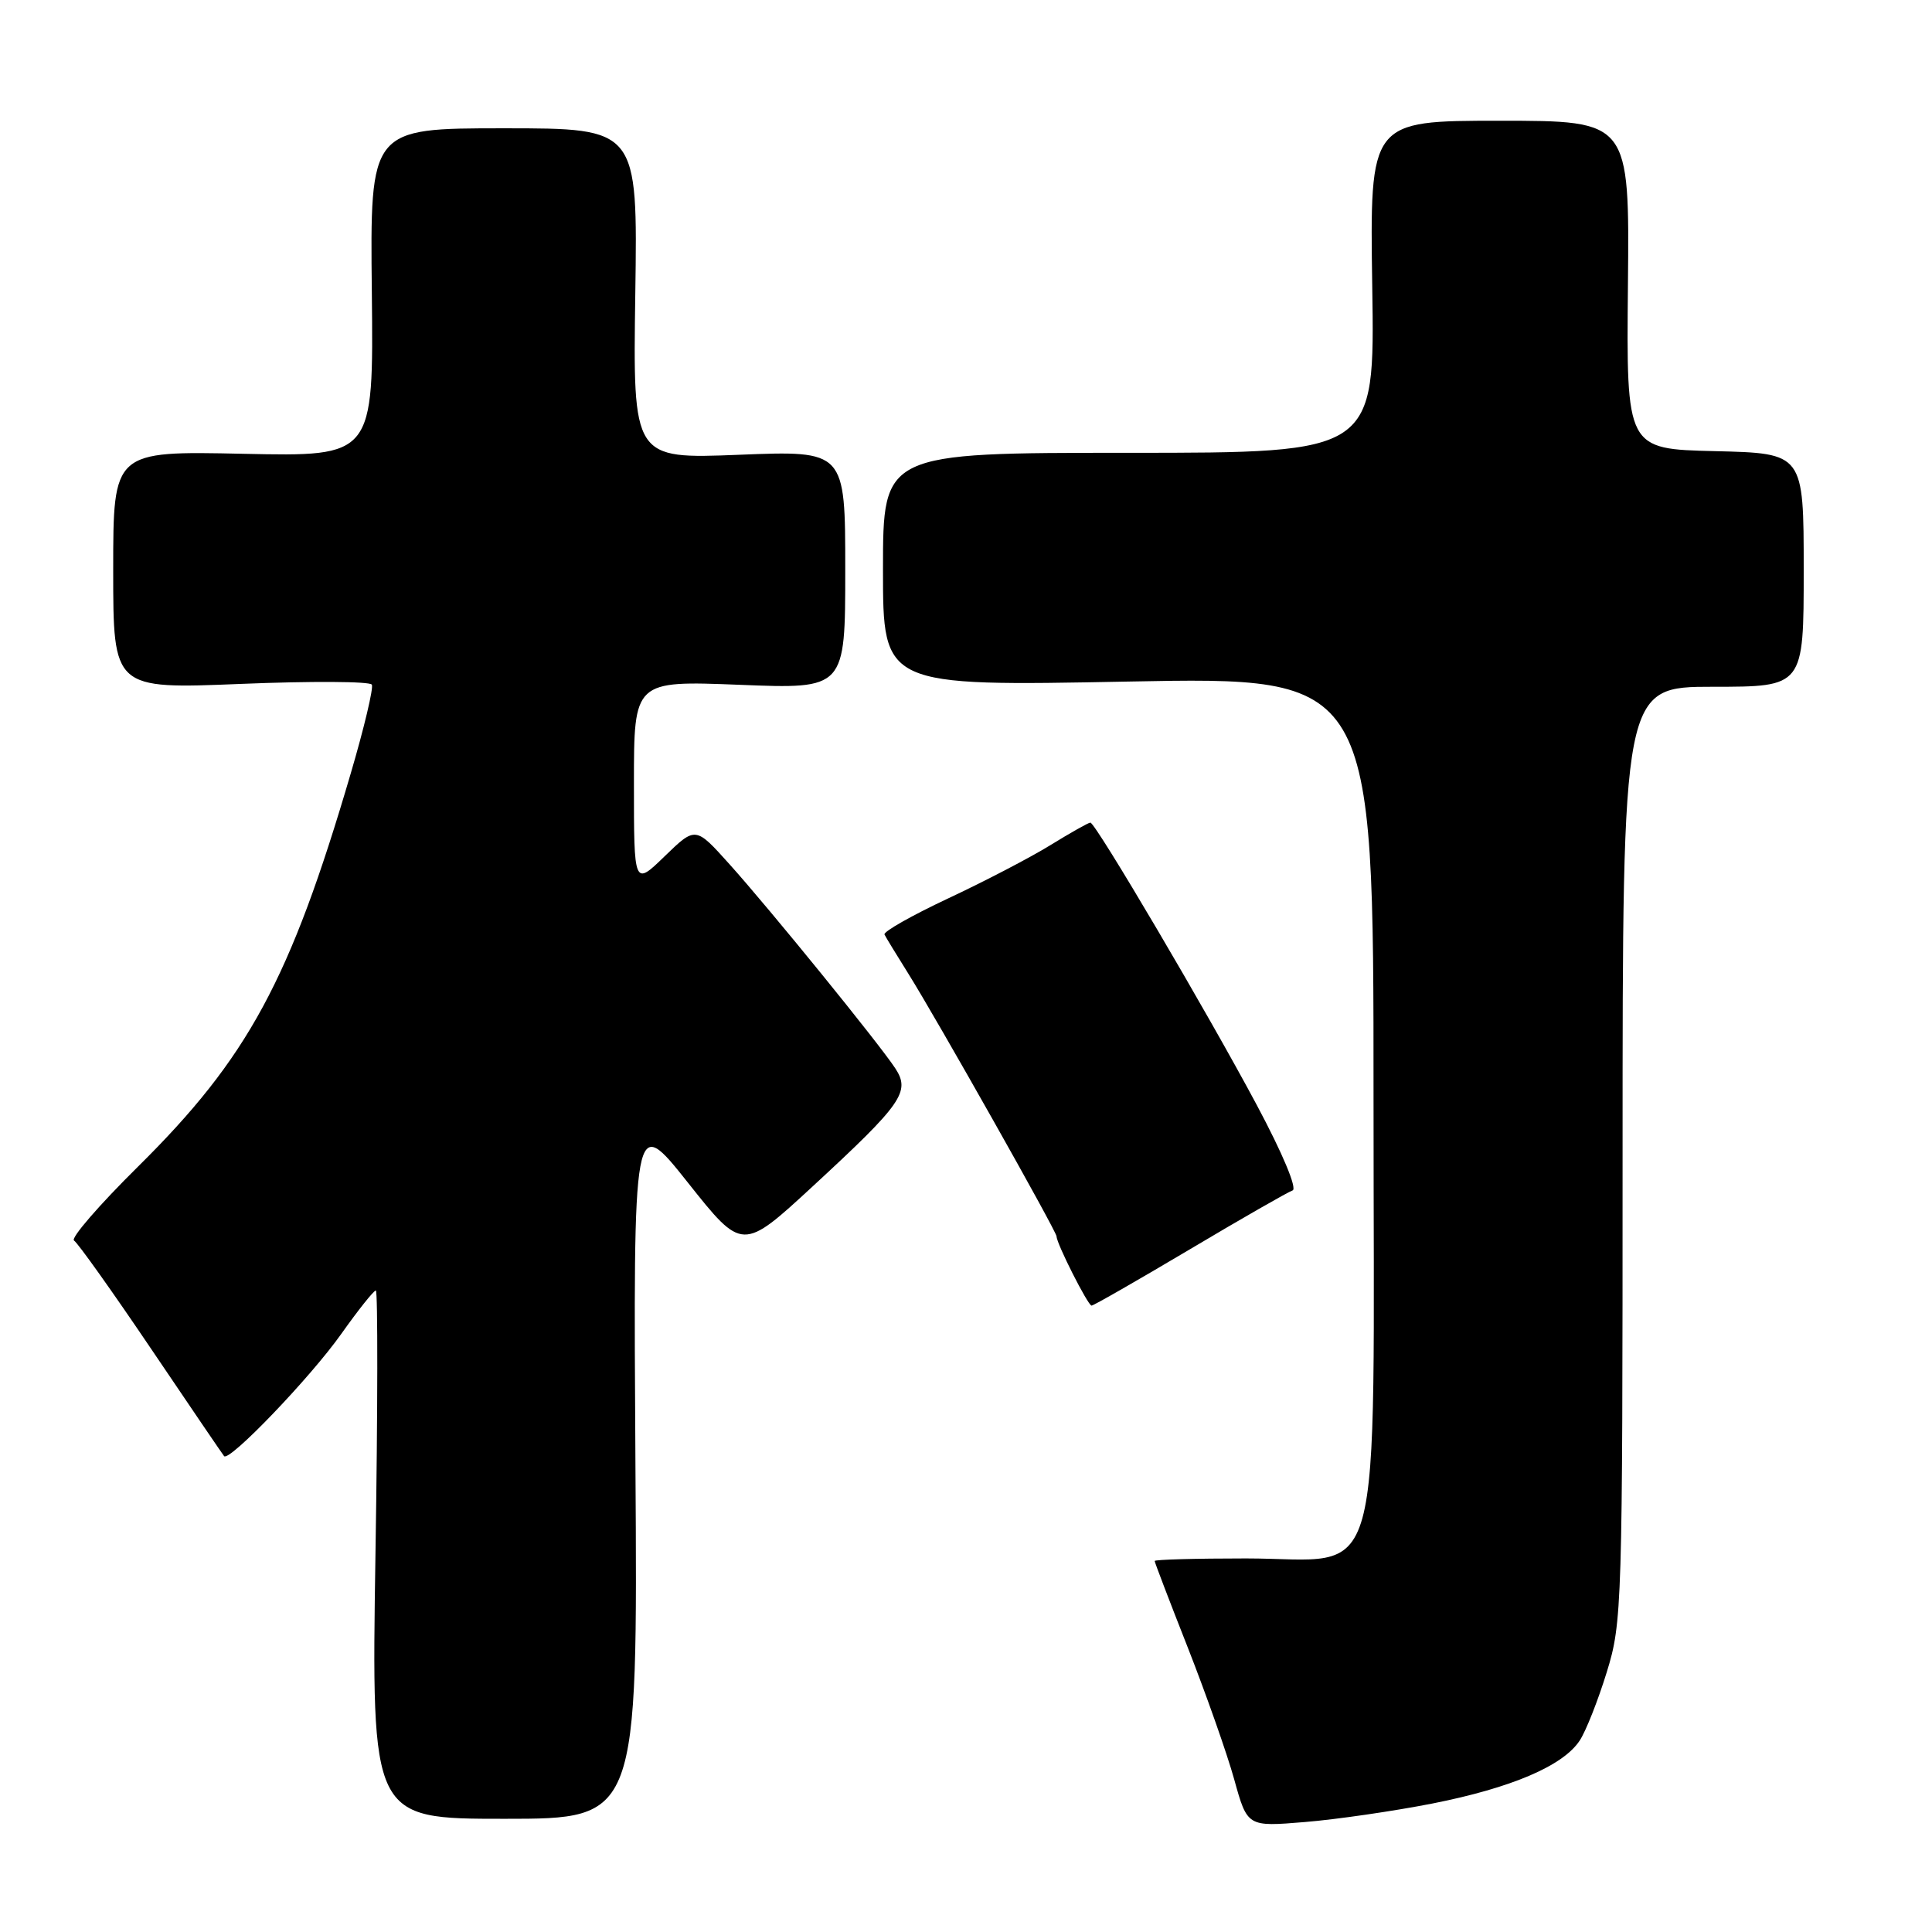 <?xml version="1.0" encoding="UTF-8" standalone="no"?>
<!DOCTYPE svg PUBLIC "-//W3C//DTD SVG 1.1//EN" "http://www.w3.org/Graphics/SVG/1.1/DTD/svg11.dtd" >
<svg xmlns="http://www.w3.org/2000/svg" xmlns:xlink="http://www.w3.org/1999/xlink" version="1.1" viewBox="0 0 256 256">
 <g >
 <path fill="currentColor"
d=" M 189.78 238.98 C 200.26 236.91 207.13 233.98 209.32 230.63 C 210.14 229.39 211.75 225.31 212.90 221.58 C 214.94 214.99 215.00 212.91 215.00 152.89 C 215.00 91.00 215.00 91.00 227.00 91.00 C 239.00 91.00 239.00 91.00 239.00 75.53 C 239.00 60.06 239.00 60.06 227.25 59.78 C 215.50 59.50 215.50 59.50 215.71 37.75 C 215.92 16.00 215.92 16.00 198.71 16.00 C 181.50 16.00 181.50 16.00 181.83 38.00 C 182.17 60.00 182.17 60.00 149.58 60.00 C 117.00 60.00 117.00 60.00 117.00 75.47 C 117.00 90.94 117.00 90.94 149.50 90.31 C 182.00 89.68 182.00 89.68 182.00 145.28 C 182.00 212.67 183.70 206.50 165.08 206.50 C 158.44 206.50 153.00 206.65 153.00 206.84 C 153.00 207.02 154.98 212.20 157.40 218.34 C 159.81 224.48 162.58 232.33 163.54 235.78 C 165.28 242.06 165.28 242.06 172.89 241.43 C 177.08 241.09 184.68 239.98 189.78 238.98 Z  M 84.20 194.29 C 83.91 147.59 83.91 147.59 91.14 156.69 C 98.37 165.80 98.37 165.80 107.73 157.16 C 119.57 146.23 120.66 144.66 118.63 141.56 C 116.49 138.29 102.00 120.45 96.65 114.50 C 92.16 109.50 92.16 109.50 88.08 113.45 C 84.00 117.41 84.00 117.41 84.00 103.80 C 84.00 90.19 84.00 90.19 98.00 90.74 C 112.00 91.30 112.00 91.30 112.00 75.50 C 112.00 59.70 112.00 59.70 97.93 60.26 C 83.86 60.82 83.86 60.82 84.18 38.91 C 84.50 17.00 84.50 17.00 66.77 17.00 C 49.03 17.00 49.03 17.00 49.27 38.75 C 49.50 60.50 49.50 60.50 32.25 60.13 C 15.00 59.76 15.00 59.76 15.00 75.53 C 15.00 91.31 15.00 91.31 31.92 90.62 C 41.23 90.24 49.03 90.28 49.27 90.72 C 49.51 91.15 48.25 96.45 46.47 102.50 C 38.44 129.87 32.86 140.17 18.29 154.58 C 13.14 159.67 9.32 164.08 9.81 164.38 C 10.30 164.68 14.89 171.13 20.01 178.71 C 25.14 186.30 29.49 192.70 29.69 192.94 C 30.36 193.76 41.13 182.53 45.22 176.75 C 47.46 173.59 49.52 171.00 49.80 171.00 C 50.07 171.00 50.06 186.75 49.75 206.00 C 49.21 241.00 49.21 241.00 66.85 241.00 C 84.50 241.00 84.50 241.00 84.20 194.29 Z  M 157.63 165.56 C 164.52 161.46 170.66 157.95 171.27 157.74 C 171.92 157.53 169.95 152.82 166.54 146.44 C 159.96 134.11 145.16 109.00 144.48 109.00 C 144.23 109.00 141.84 110.35 139.16 112.00 C 136.48 113.65 130.37 116.83 125.58 119.07 C 120.80 121.32 117.03 123.45 117.20 123.83 C 117.38 124.20 118.80 126.53 120.35 129.00 C 124.12 135.02 140.00 163.16 140.00 163.83 C 140.00 164.78 144.16 173.00 144.64 173.00 C 144.90 173.00 150.74 169.65 157.63 165.56 Z "/>
</g>
</svg>